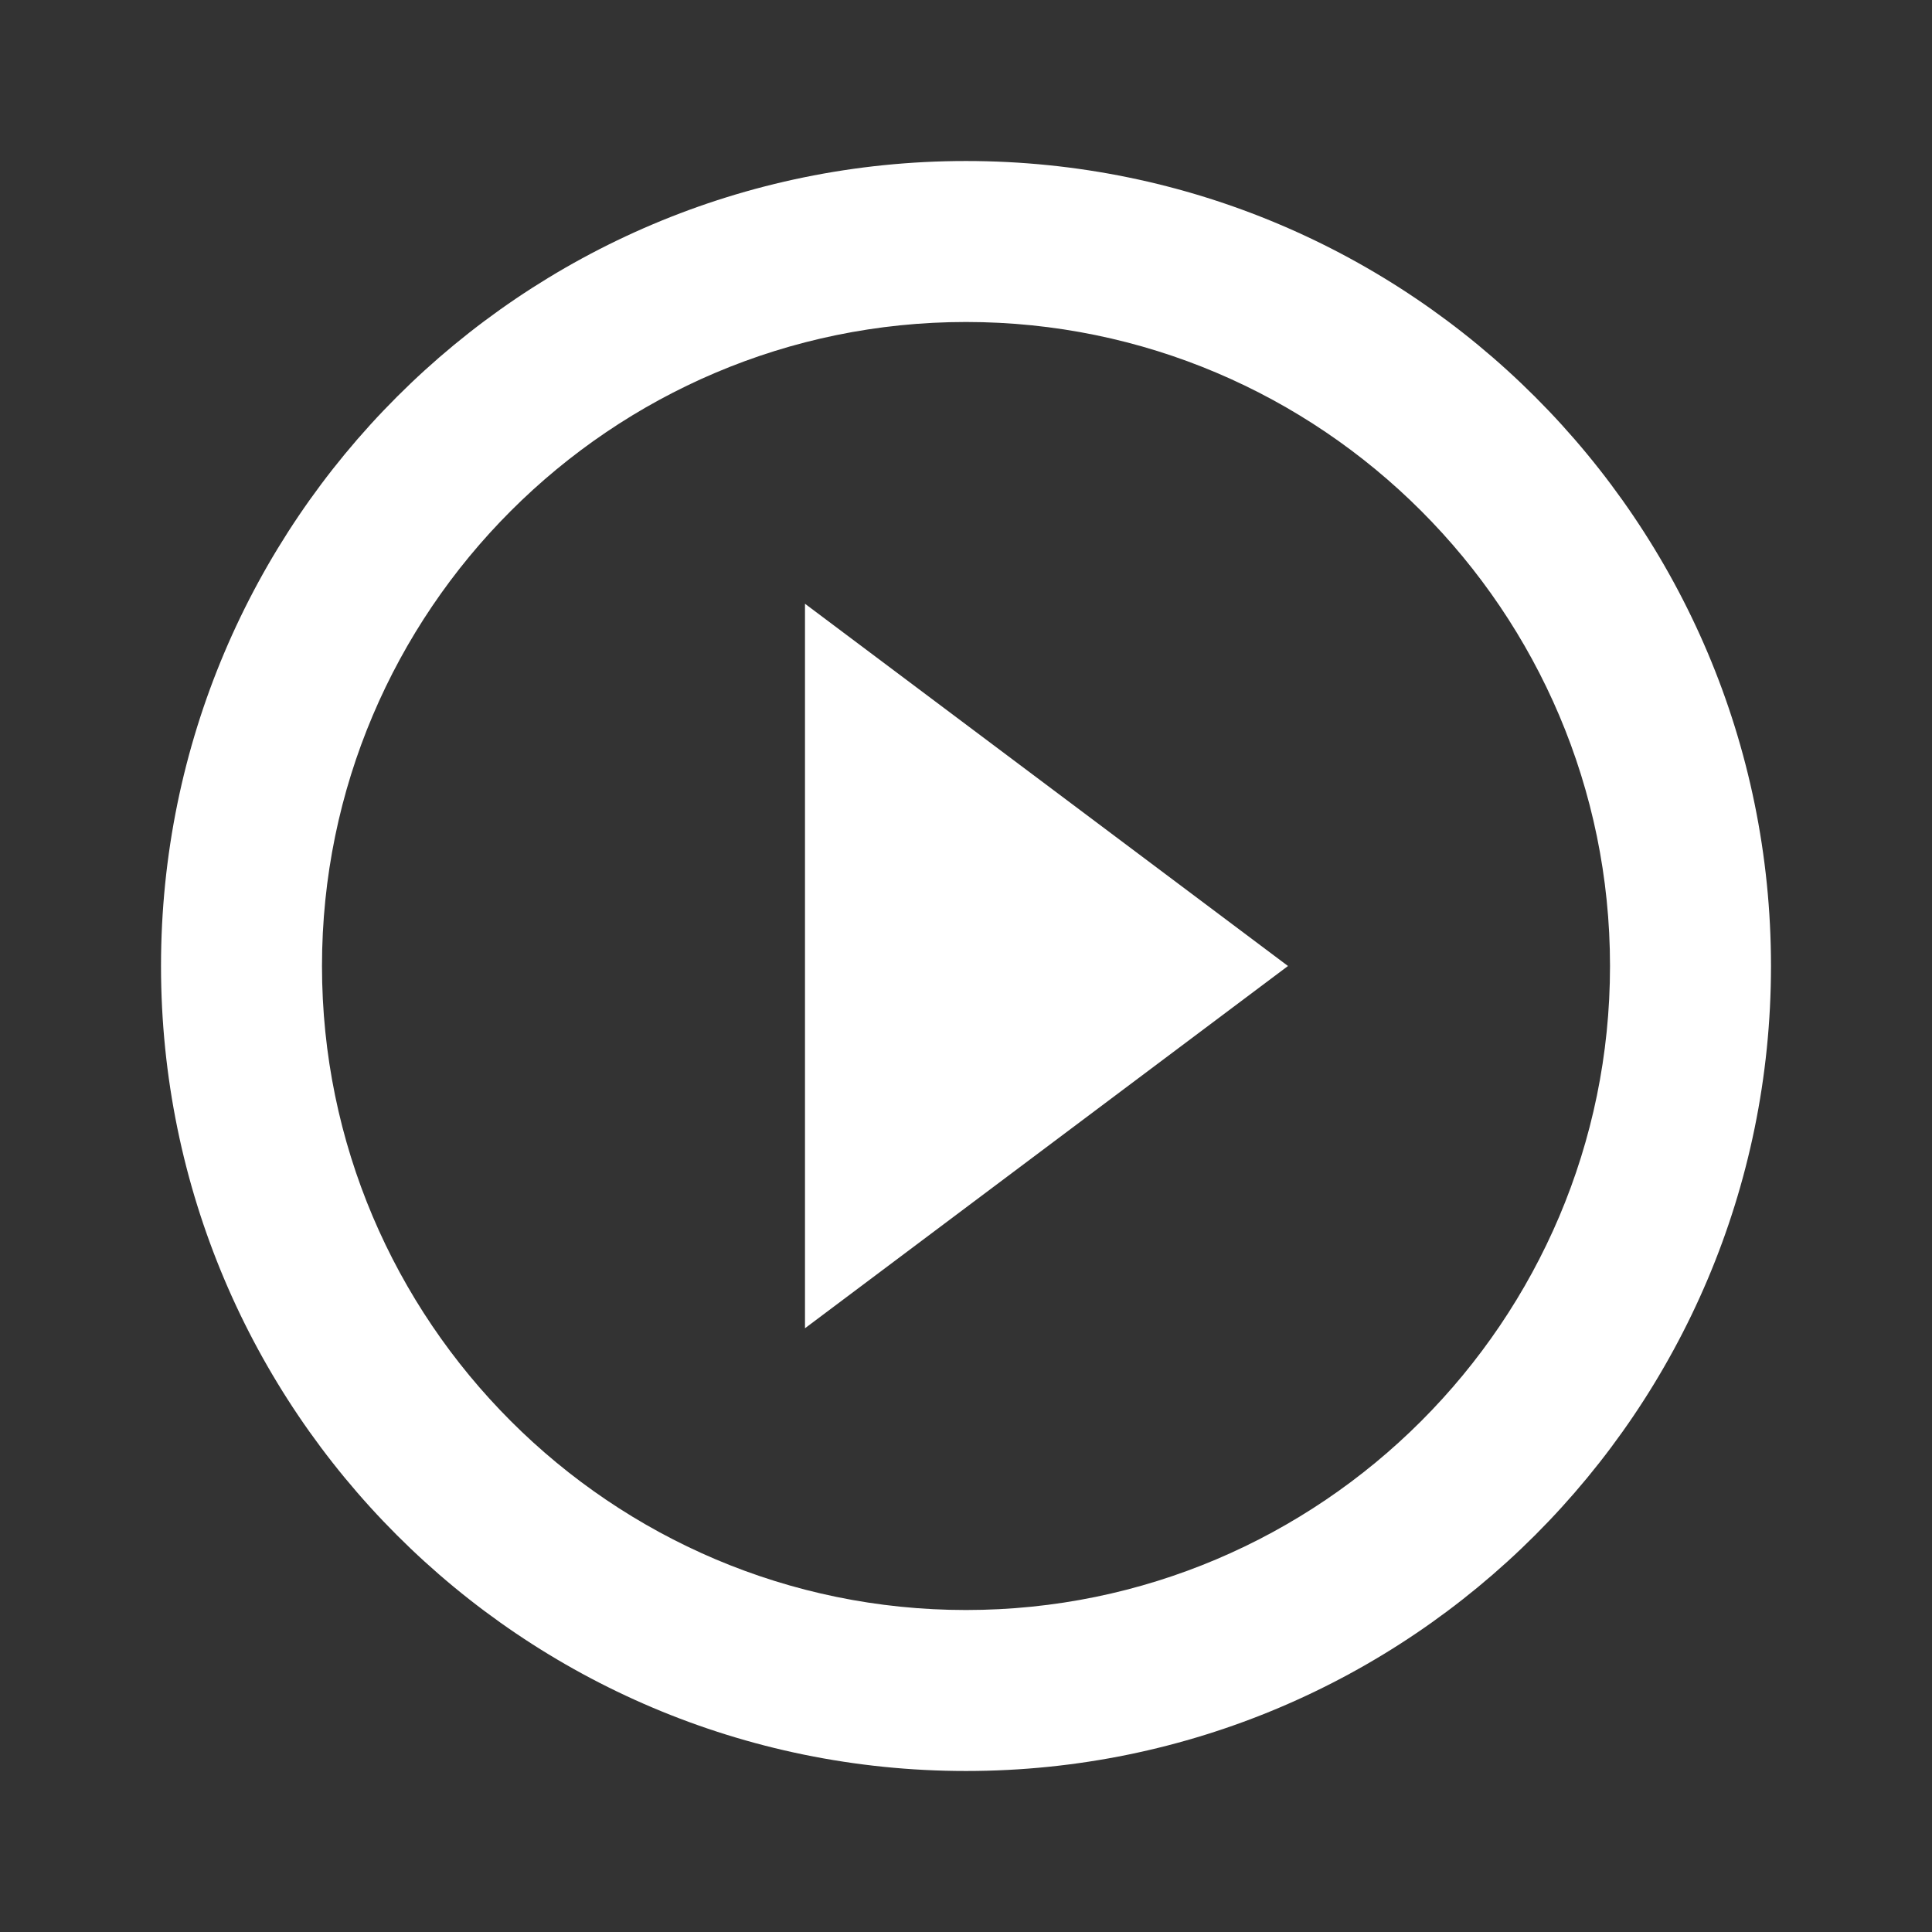 <svg xmlns="http://www.w3.org/2000/svg" width="56" height="56" viewBox="0 0 56 56">
    <rect x="0" y="0" width="56" height="56" fill="#333333" stroke="none"/>
    <g fill="none" fill-rule="evenodd">
        <g>
            <g>
                <path d="M0 0L56 0 56 56 0 56z" transform="translate(-508 -278) translate(508 278)"/>
                <path fill="#FFF" d="M23.333 38.5l14-10.5-14-10.5v21zM28 4.667C15.12 4.667 4.667 15.12 4.667 28 4.667 40.88 15.12 51.333 28 51.333c12.88 0 23.333-10.453 23.333-23.333C51.333 15.12 40.88 4.667 28 4.667zm0 42C17.71 46.667 9.333 38.29 9.333 28 9.333 17.71 17.71 9.333 28 9.333c10.29 0 18.667 8.377 18.667 18.667 0 10.29-8.377 18.667-18.667 18.667z" transform="translate(-508 -278) translate(508 278)"/>
            </g>
        </g>
    </g>
</svg>
